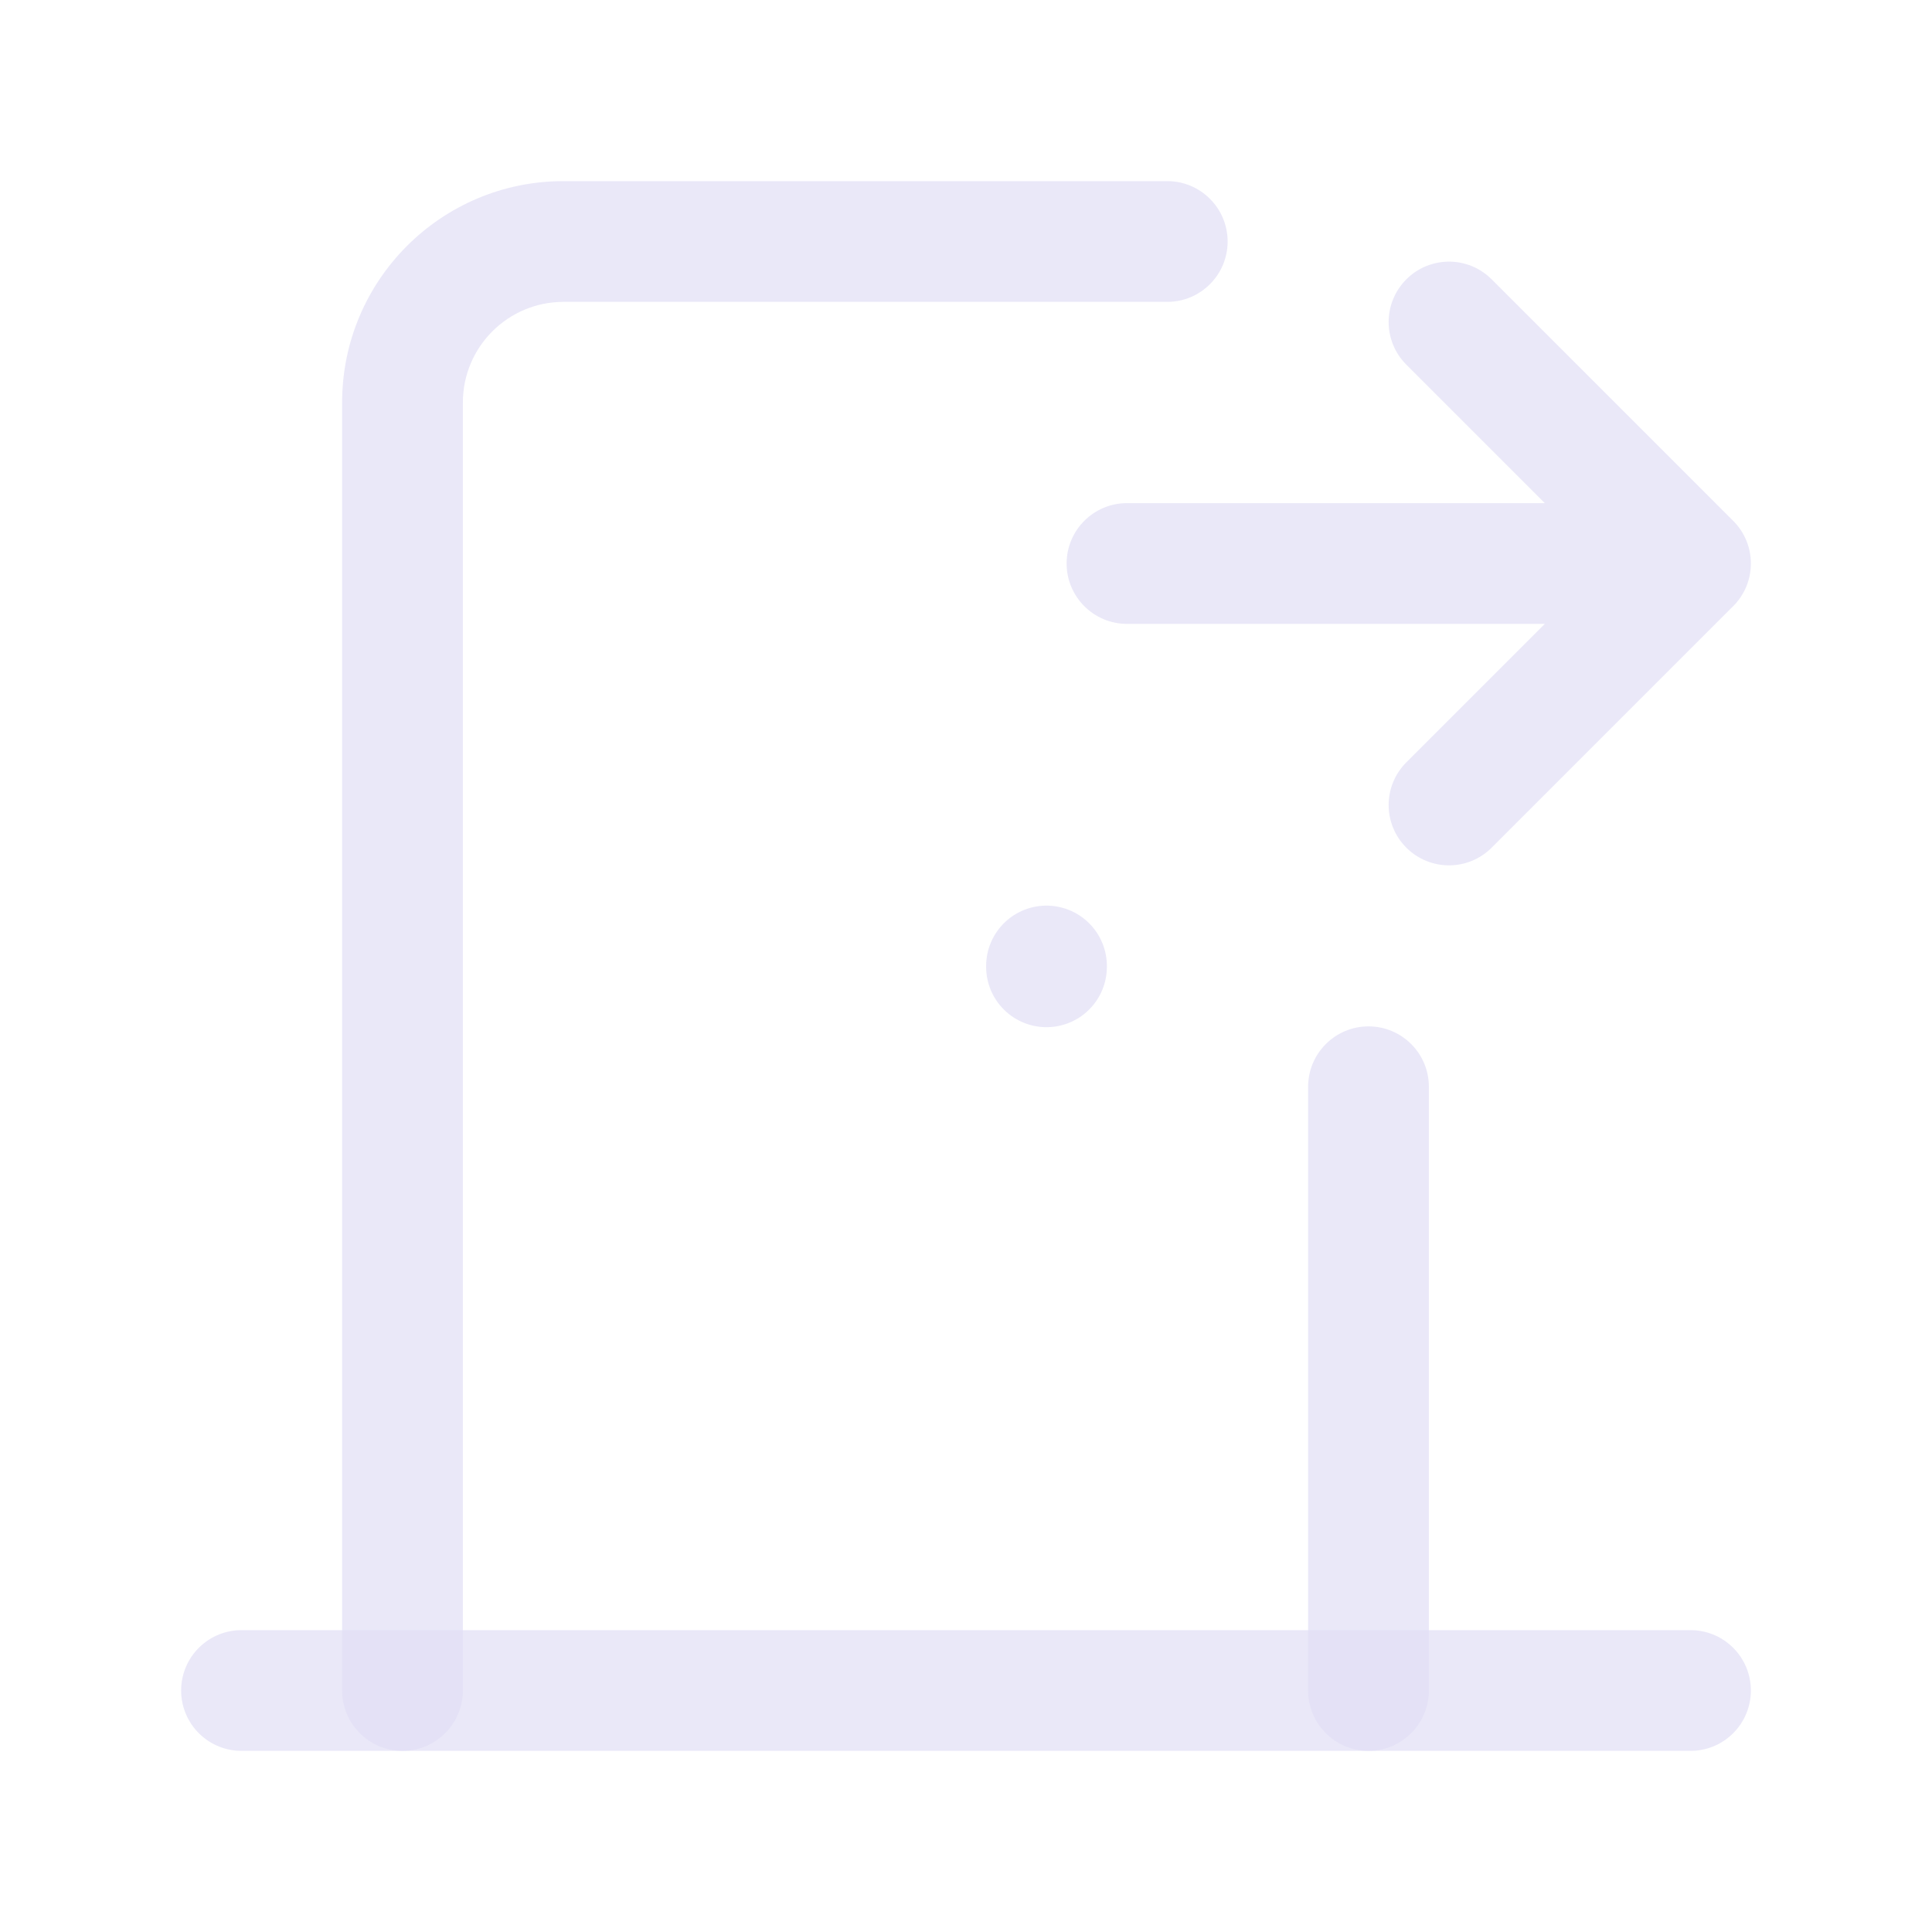 <svg width="24" height="24" viewBox="0 0 24 24" fill="none" xmlns="http://www.w3.org/2000/svg">
<path d="M13 12V12.01" stroke="#E1DEF5" stroke-opacity="0.7" stroke-width="1.5" stroke-linecap="round" stroke-linejoin="round"/>
<path d="M3 21H21" stroke="#E1DEF5" stroke-opacity="0.7" stroke-width="1.5" stroke-linecap="round" stroke-linejoin="round"/>
<path d="M4.25 21C4.25 21.414 4.586 21.75 5 21.75C5.414 21.75 5.75 21.414 5.75 21H4.25ZM14.5 3.75C14.914 3.75 15.25 3.414 15.25 3C15.25 2.586 14.914 2.25 14.5 2.25V3.75ZM17.75 13.5C17.75 13.086 17.414 12.75 17 12.75C16.586 12.75 16.25 13.086 16.25 13.5H17.75ZM16.25 21C16.25 21.414 16.586 21.75 17 21.75C17.414 21.75 17.75 21.414 17.75 21H16.25ZM5.75 21V5H4.25V21H5.75ZM5.75 5C5.75 4.31 6.31 3.75 7 3.75V2.25C5.481 2.25 4.25 3.481 4.25 5H5.75ZM7 3.75H14.5V2.25H7V3.75ZM16.25 13.5V21H17.75V13.5H16.25Z" fill="#E1DEF5" fill-opacity="0.7"/>
<path d="M14 6.25C13.586 6.25 13.25 6.586 13.25 7C13.25 7.414 13.586 7.75 14 7.75V6.25ZM21 7.75C21.414 7.75 21.75 7.414 21.75 7C21.75 6.586 21.414 6.25 21 6.25V7.75ZM18.53 3.47C18.237 3.177 17.763 3.177 17.47 3.47C17.177 3.763 17.177 4.237 17.47 4.53L18.53 3.47ZM21 7L21.53 7.53C21.823 7.237 21.823 6.763 21.53 6.47L21 7ZM17.47 9.47C17.177 9.763 17.177 10.237 17.47 10.53C17.763 10.823 18.237 10.823 18.53 10.53L17.47 9.47ZM14 7.75H21V6.25H14V7.75ZM17.47 4.53L20.47 7.53L21.53 6.47L18.53 3.47L17.47 4.53ZM20.47 6.47L17.47 9.47L18.53 10.53L21.53 7.53L20.47 6.47Z" fill="#E1DEF5" fill-opacity="0.7"/>
</svg>
